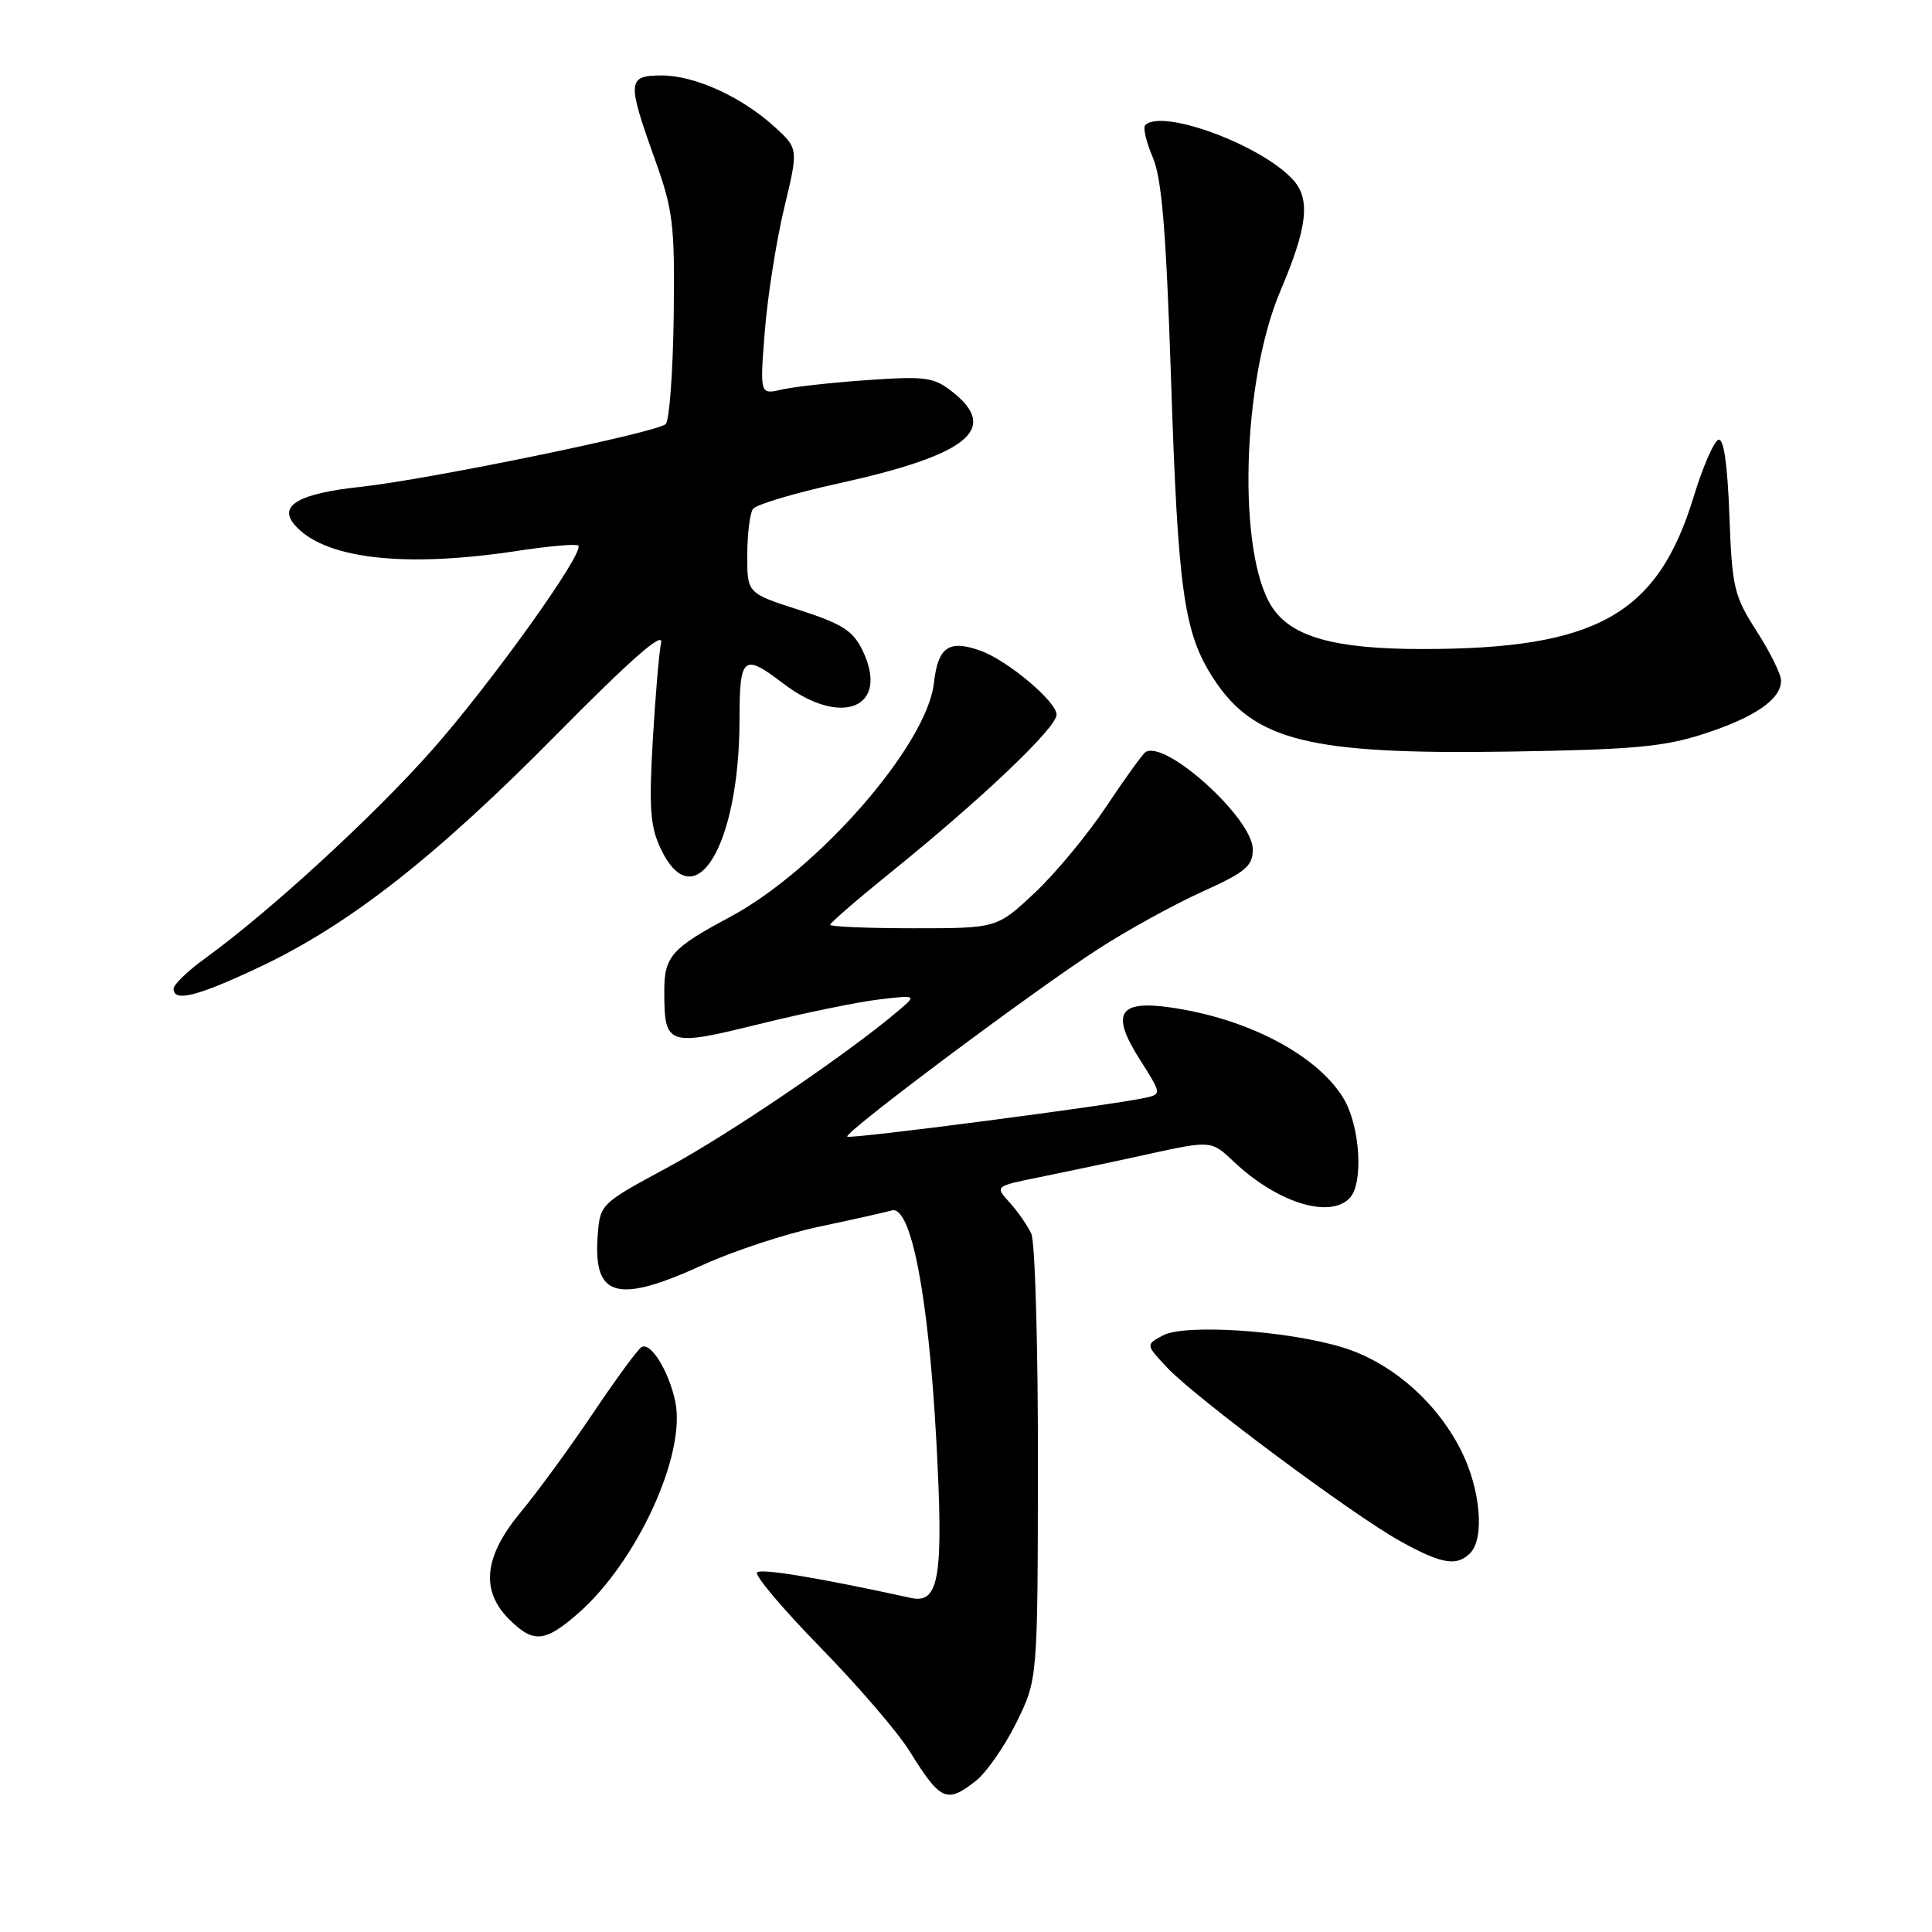<?xml version="1.0" encoding="UTF-8" standalone="no"?>
<!DOCTYPE svg PUBLIC "-//W3C//DTD SVG 1.1//EN" "http://www.w3.org/Graphics/SVG/1.1/DTD/svg11.dtd" >
<svg xmlns="http://www.w3.org/2000/svg" xmlns:xlink="http://www.w3.org/1999/xlink" version="1.1" viewBox="0 0 256 256">
 <g >
 <path fill="currentColor"
d=" M 129.30 235.98 C 130.72 234.86 133.14 231.37 134.69 228.23 C 137.50 222.50 137.50 222.50 137.53 194.00 C 137.55 178.32 137.15 164.60 136.66 163.50 C 136.16 162.40 134.87 160.53 133.78 159.34 C 131.82 157.18 131.82 157.18 137.66 156.00 C 140.87 155.35 147.32 153.99 152.00 152.96 C 160.50 151.10 160.50 151.10 163.50 153.94 C 169.18 159.31 176.09 161.51 178.80 158.80 C 180.72 156.88 180.24 149.13 177.97 145.45 C 174.42 139.71 165.19 134.90 154.94 133.47 C 148.22 132.53 147.18 134.32 150.99 140.32 C 153.94 144.98 153.94 144.98 151.72 145.47 C 147.34 146.45 112.63 150.97 112.27 150.61 C 111.77 150.10 136.89 131.32 145.50 125.76 C 149.35 123.27 155.54 119.86 159.25 118.18 C 165.07 115.55 166.00 114.77 166.00 112.53 C 166.00 108.48 154.52 98.05 151.81 99.64 C 151.44 99.86 149.09 103.10 146.60 106.85 C 144.11 110.59 139.83 115.76 137.08 118.33 C 132.09 123.00 132.09 123.00 121.04 123.00 C 114.97 123.00 110.00 122.79 110.00 122.54 C 110.00 122.29 113.65 119.13 118.11 115.53 C 130.12 105.83 140.00 96.43 140.00 94.70 C 140.00 92.96 133.48 87.48 129.89 86.21 C 125.72 84.73 124.29 85.73 123.75 90.50 C 122.83 98.72 108.39 115.27 96.70 121.52 C 88.96 125.65 88.00 126.75 88.02 131.40 C 88.04 138.57 88.42 138.70 100.67 135.68 C 106.62 134.21 113.75 132.75 116.50 132.43 C 121.50 131.84 121.50 131.84 119.00 133.96 C 112.36 139.60 96.57 150.32 88.50 154.67 C 79.50 159.53 79.50 159.53 79.19 163.84 C 78.61 171.92 81.81 172.79 93.11 167.62 C 97.17 165.77 104.10 163.48 108.50 162.55 C 112.90 161.62 117.25 160.65 118.16 160.39 C 120.70 159.67 123.01 171.54 124.06 190.75 C 125.05 208.90 124.47 212.56 120.73 211.74 C 108.57 209.08 100.87 207.80 100.32 208.35 C 99.95 208.72 103.71 213.18 108.68 218.26 C 113.64 223.34 118.97 229.53 120.50 232.00 C 124.63 238.65 125.44 239.01 129.30 235.98 Z  M 76.64 213.75 C 84.43 206.91 90.93 192.72 89.48 185.73 C 88.63 181.67 86.20 177.76 85.00 178.50 C 84.49 178.81 81.60 182.76 78.56 187.28 C 75.52 191.80 71.23 197.68 69.02 200.34 C 64.13 206.22 63.64 210.73 67.45 214.55 C 70.68 217.78 72.20 217.64 76.64 213.75 Z  M 194.80 205.80 C 196.76 203.84 196.17 197.27 193.58 192.15 C 190.29 185.66 184.28 180.46 177.81 178.51 C 170.40 176.28 156.99 175.40 154.09 176.95 C 151.80 178.18 151.80 178.18 154.65 181.21 C 158.40 185.21 179.14 200.65 185.50 204.19 C 191.02 207.25 193.00 207.60 194.80 205.80 Z  M 34.35 128.16 C 46.27 122.53 57.67 113.61 73.79 97.28 C 83.53 87.42 87.93 83.55 87.60 85.15 C 87.33 86.44 86.83 92.32 86.49 98.21 C 85.98 107.08 86.16 109.54 87.55 112.46 C 92.02 121.89 97.98 112.13 97.99 95.33 C 98.00 86.92 98.49 86.52 103.80 90.58 C 111.52 96.46 117.96 93.77 114.29 86.18 C 113.03 83.57 111.61 82.67 105.89 80.82 C 99.00 78.61 99.00 78.61 99.02 73.55 C 99.02 70.77 99.36 68.02 99.77 67.44 C 100.17 66.86 105.22 65.35 111.00 64.08 C 128.19 60.30 132.47 56.90 126.25 51.96 C 123.75 49.98 122.72 49.83 115.00 50.36 C 110.33 50.68 105.19 51.25 103.59 51.62 C 100.68 52.29 100.68 52.29 101.34 43.90 C 101.71 39.28 102.86 31.95 103.90 27.60 C 105.80 19.70 105.80 19.70 102.65 16.82 C 98.29 12.84 92.07 10.00 87.68 10.00 C 83.14 10.00 83.07 10.75 86.71 20.92 C 89.20 27.87 89.42 29.62 89.27 41.90 C 89.17 49.27 88.70 55.70 88.21 56.19 C 87.10 57.30 56.77 63.54 47.79 64.51 C 39.71 65.37 36.89 66.95 38.96 69.45 C 42.75 74.02 53.35 75.30 68.45 73.01 C 72.70 72.36 76.38 72.04 76.63 72.29 C 77.51 73.18 65.02 90.62 57.15 99.50 C 49.35 108.29 35.71 120.80 27.23 126.95 C 24.90 128.63 23.00 130.46 23.00 131.01 C 23.00 132.82 26.12 132.04 34.35 128.16 Z  M 225.83 97.22 C 232.56 95.03 236.00 92.65 236.00 90.18 C 236.00 89.35 234.55 86.41 232.77 83.64 C 229.76 78.95 229.51 77.89 229.15 68.26 C 228.90 61.48 228.40 58.03 227.70 58.27 C 227.10 58.47 225.63 61.86 224.42 65.82 C 219.65 81.46 211.56 86.00 188.47 86.00 C 176.85 86.00 171.16 84.41 168.56 80.45 C 163.93 73.39 164.54 50.57 169.67 38.52 C 173.24 30.14 173.67 26.40 171.36 23.85 C 167.20 19.23 153.99 14.34 151.75 16.58 C 151.43 16.90 151.88 18.81 152.74 20.83 C 153.95 23.64 154.51 30.50 155.16 50.00 C 156.09 78.38 156.86 83.85 160.78 89.89 C 166.16 98.18 173.53 100.00 200.00 99.59 C 216.44 99.33 220.50 98.96 225.83 97.22 Z "/>
</g>
</svg>